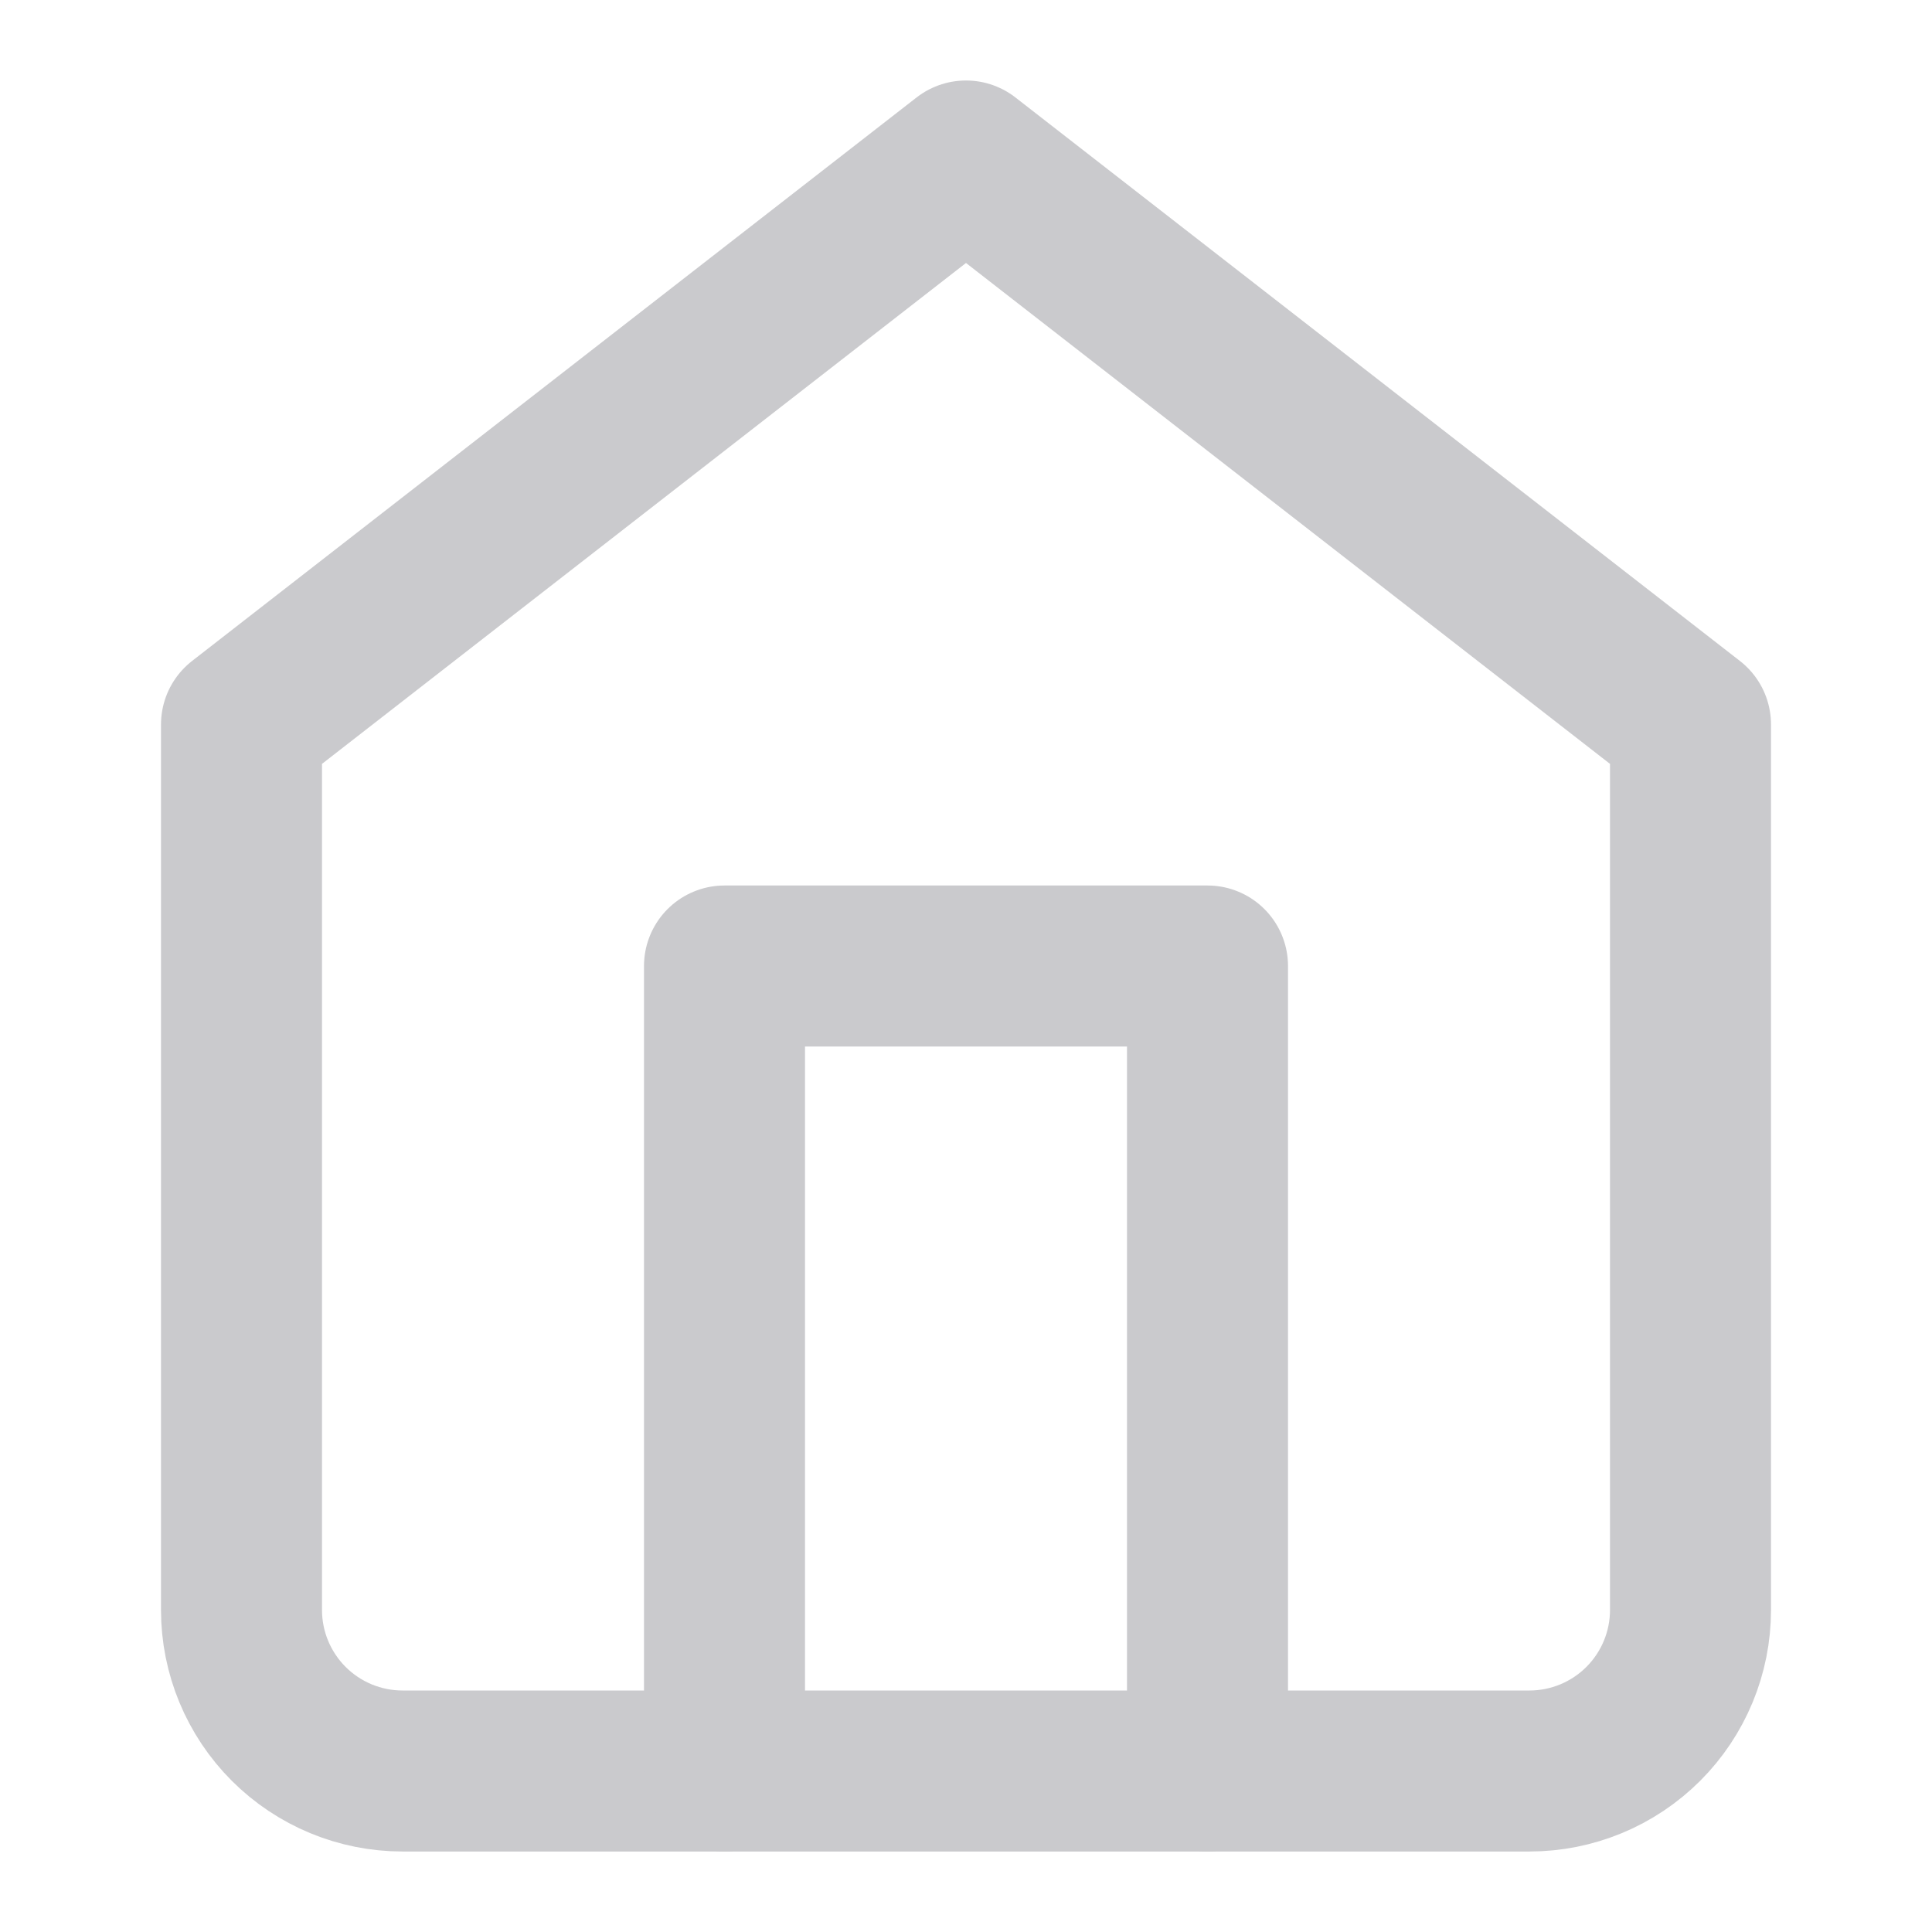 <svg width="24" height="24" viewBox="0 0 24 24" fill="none" xmlns="http://www.w3.org/2000/svg">
<g id="iconHome">
<path id="Vector" d="M3 9L12 2L21 9V20C21 20.53 20.789 21.039 20.414 21.414C20.039 21.789 19.53 22 19 22H5C4.47 22 3.961 21.789 3.586 21.414C3.211 21.039 3 20.53 3 20V9Z" stroke="#CACACD" stroke-width="2" stroke-linecap="round" stroke-linejoin="round"/>
<path id="Vector_2" d="M9 22V12H15V22" stroke="#CACACD" stroke-width="2" stroke-linecap="round" stroke-linejoin="round"/>
</g>
</svg>

